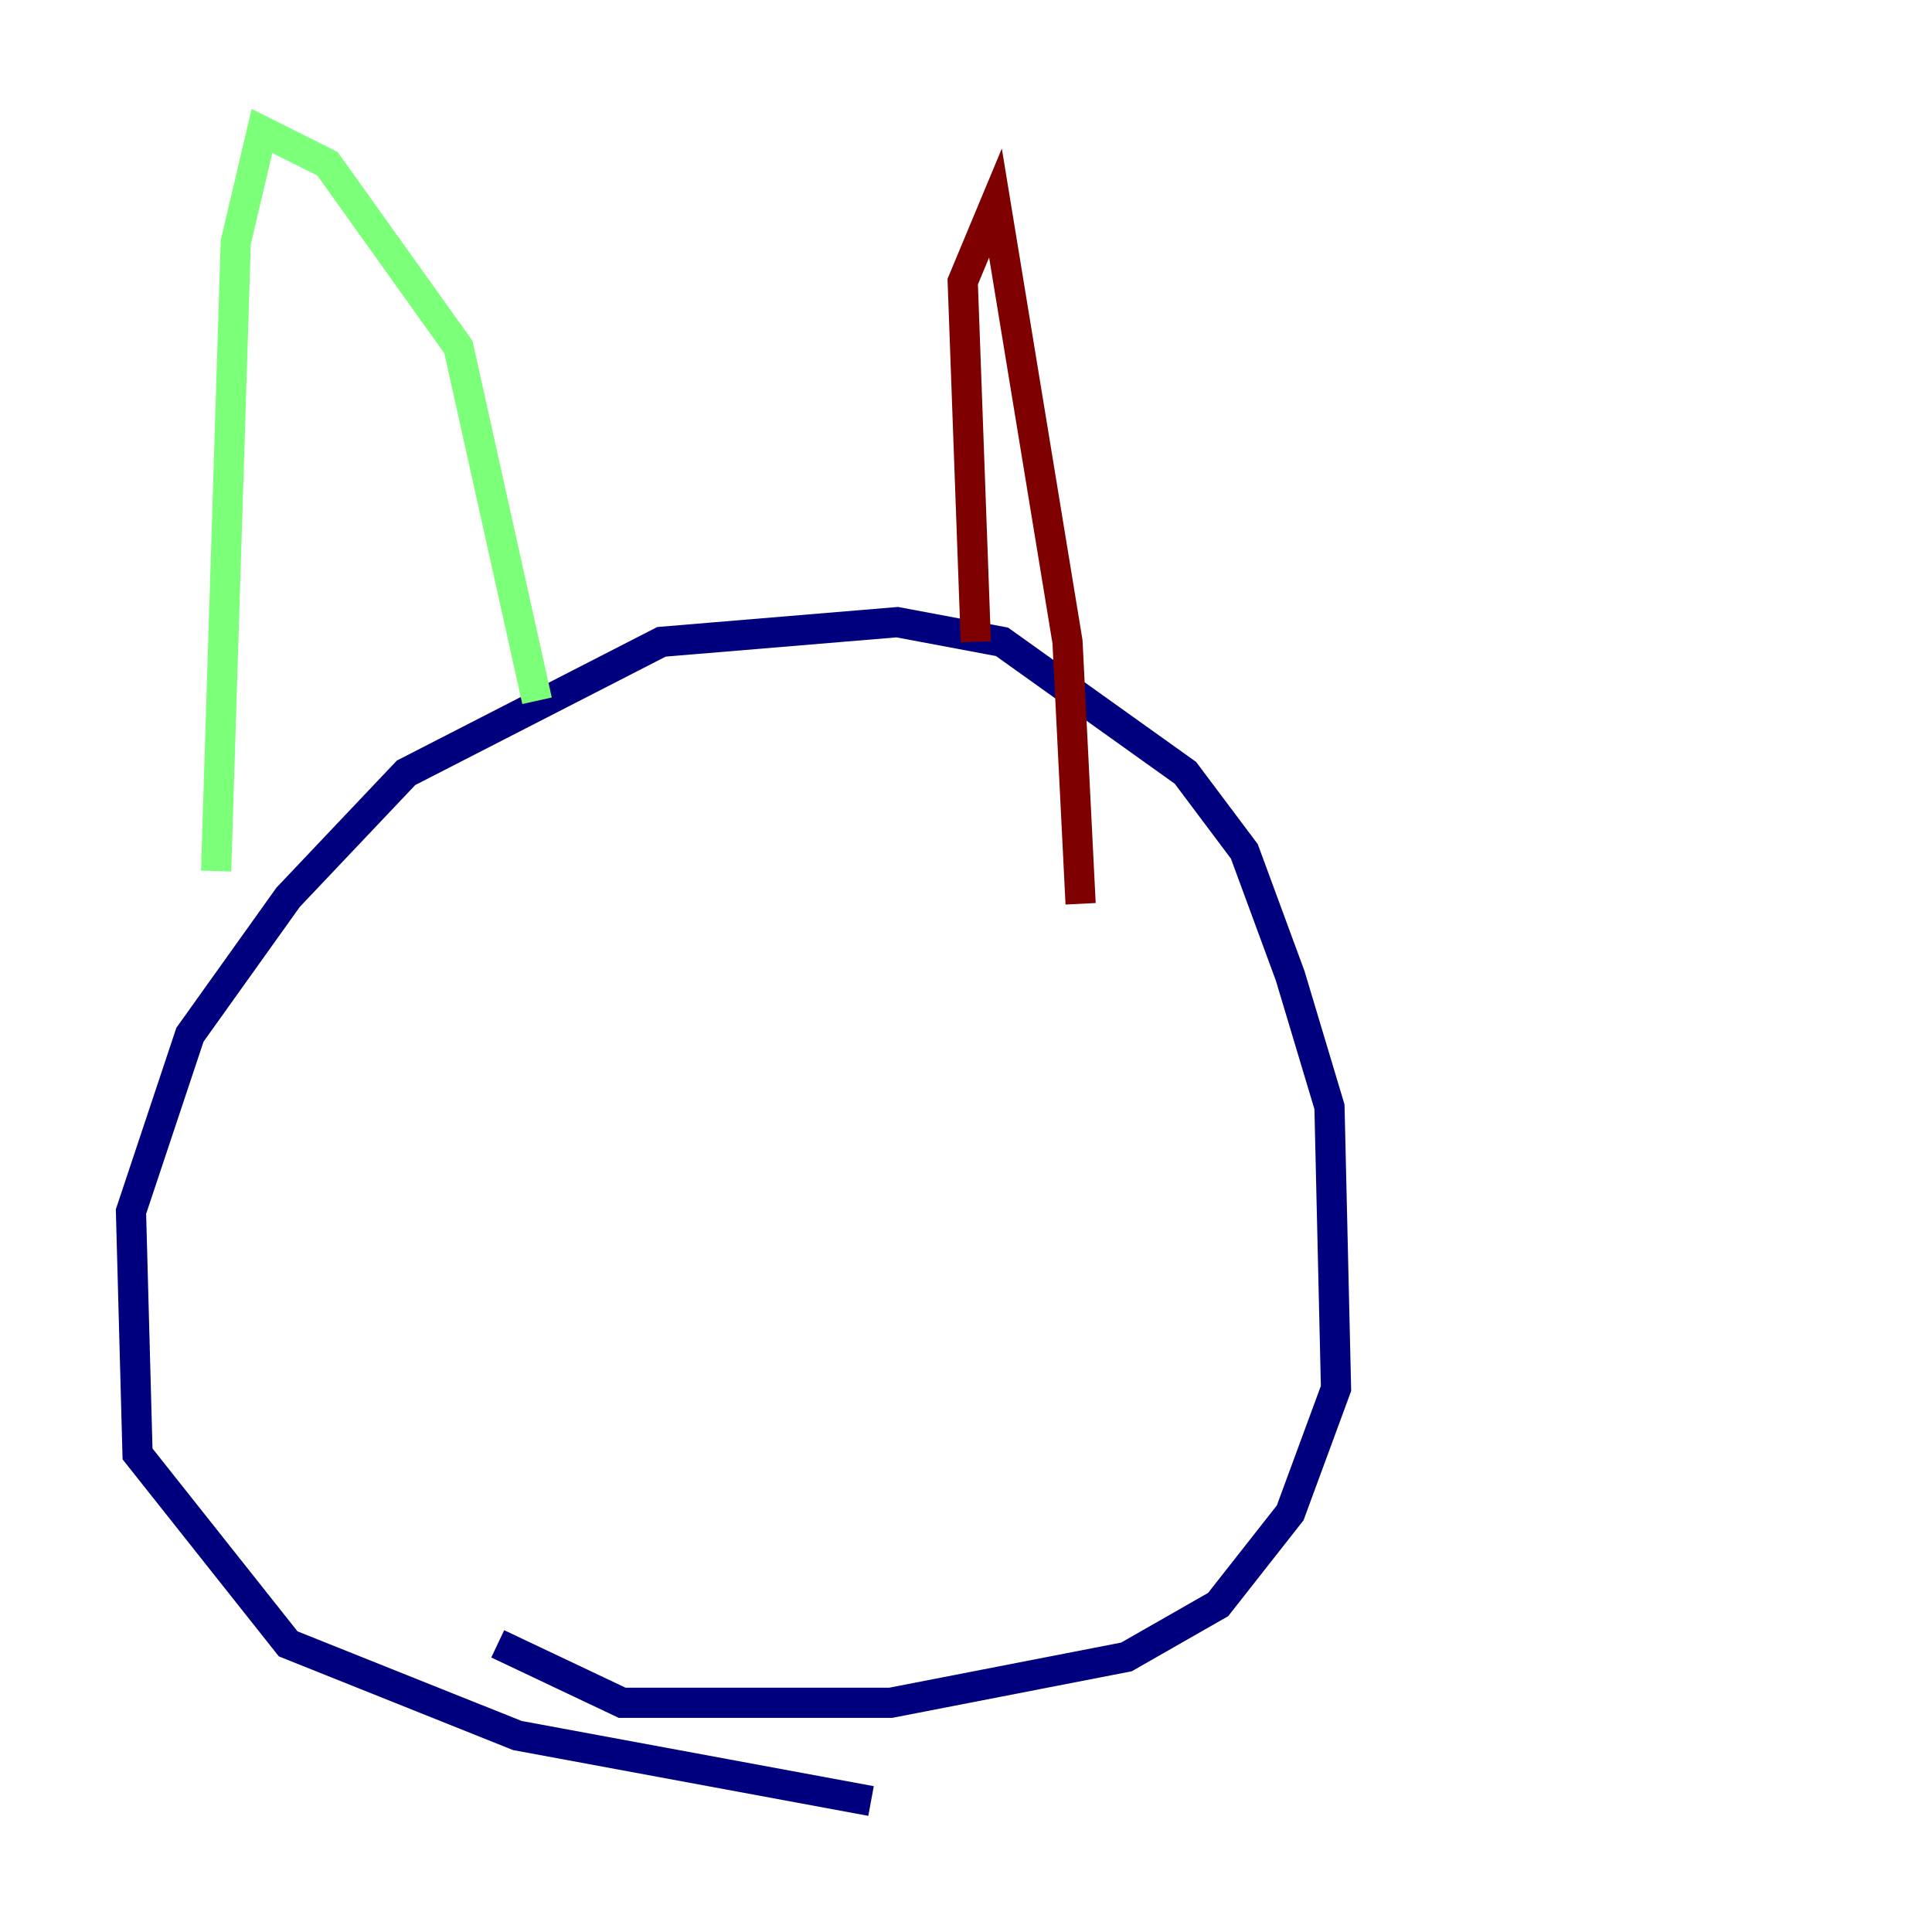 <?xml version="1.0" encoding="utf-8" ?>
<svg baseProfile="tiny" height="128" version="1.2" viewBox="0,0,128,128" width="128" xmlns="http://www.w3.org/2000/svg" xmlns:ev="http://www.w3.org/2001/xml-events" xmlns:xlink="http://www.w3.org/1999/xlink"><defs /><polyline fill="none" points="57.709,119.322 34.278,114.983 19.091,108.909 9.112,96.325 8.678,80.271 12.583,68.556 19.091,59.444 26.902,51.2 43.824,42.522 59.444,41.22 66.386,42.522 78.536,51.2 82.441,56.407 85.478,64.651 88.081,73.329 88.515,91.986 85.478,100.231 80.705,106.305 74.63,109.776 59.01,112.814 41.22,112.814 32.976,108.909" stroke="#00007f" stroke-width="2" /><polyline fill="none" points="14.319,57.709 15.62,16.054 17.356,8.678 21.695,10.848 30.373,22.997 35.58,46.427" stroke="#7cff79" stroke-width="2" /><polyline fill="none" points="64.651,42.522 63.783,18.658 65.953,13.451 70.725,42.522 71.593,59.878" stroke="#7f0000" stroke-width="2" /></svg>